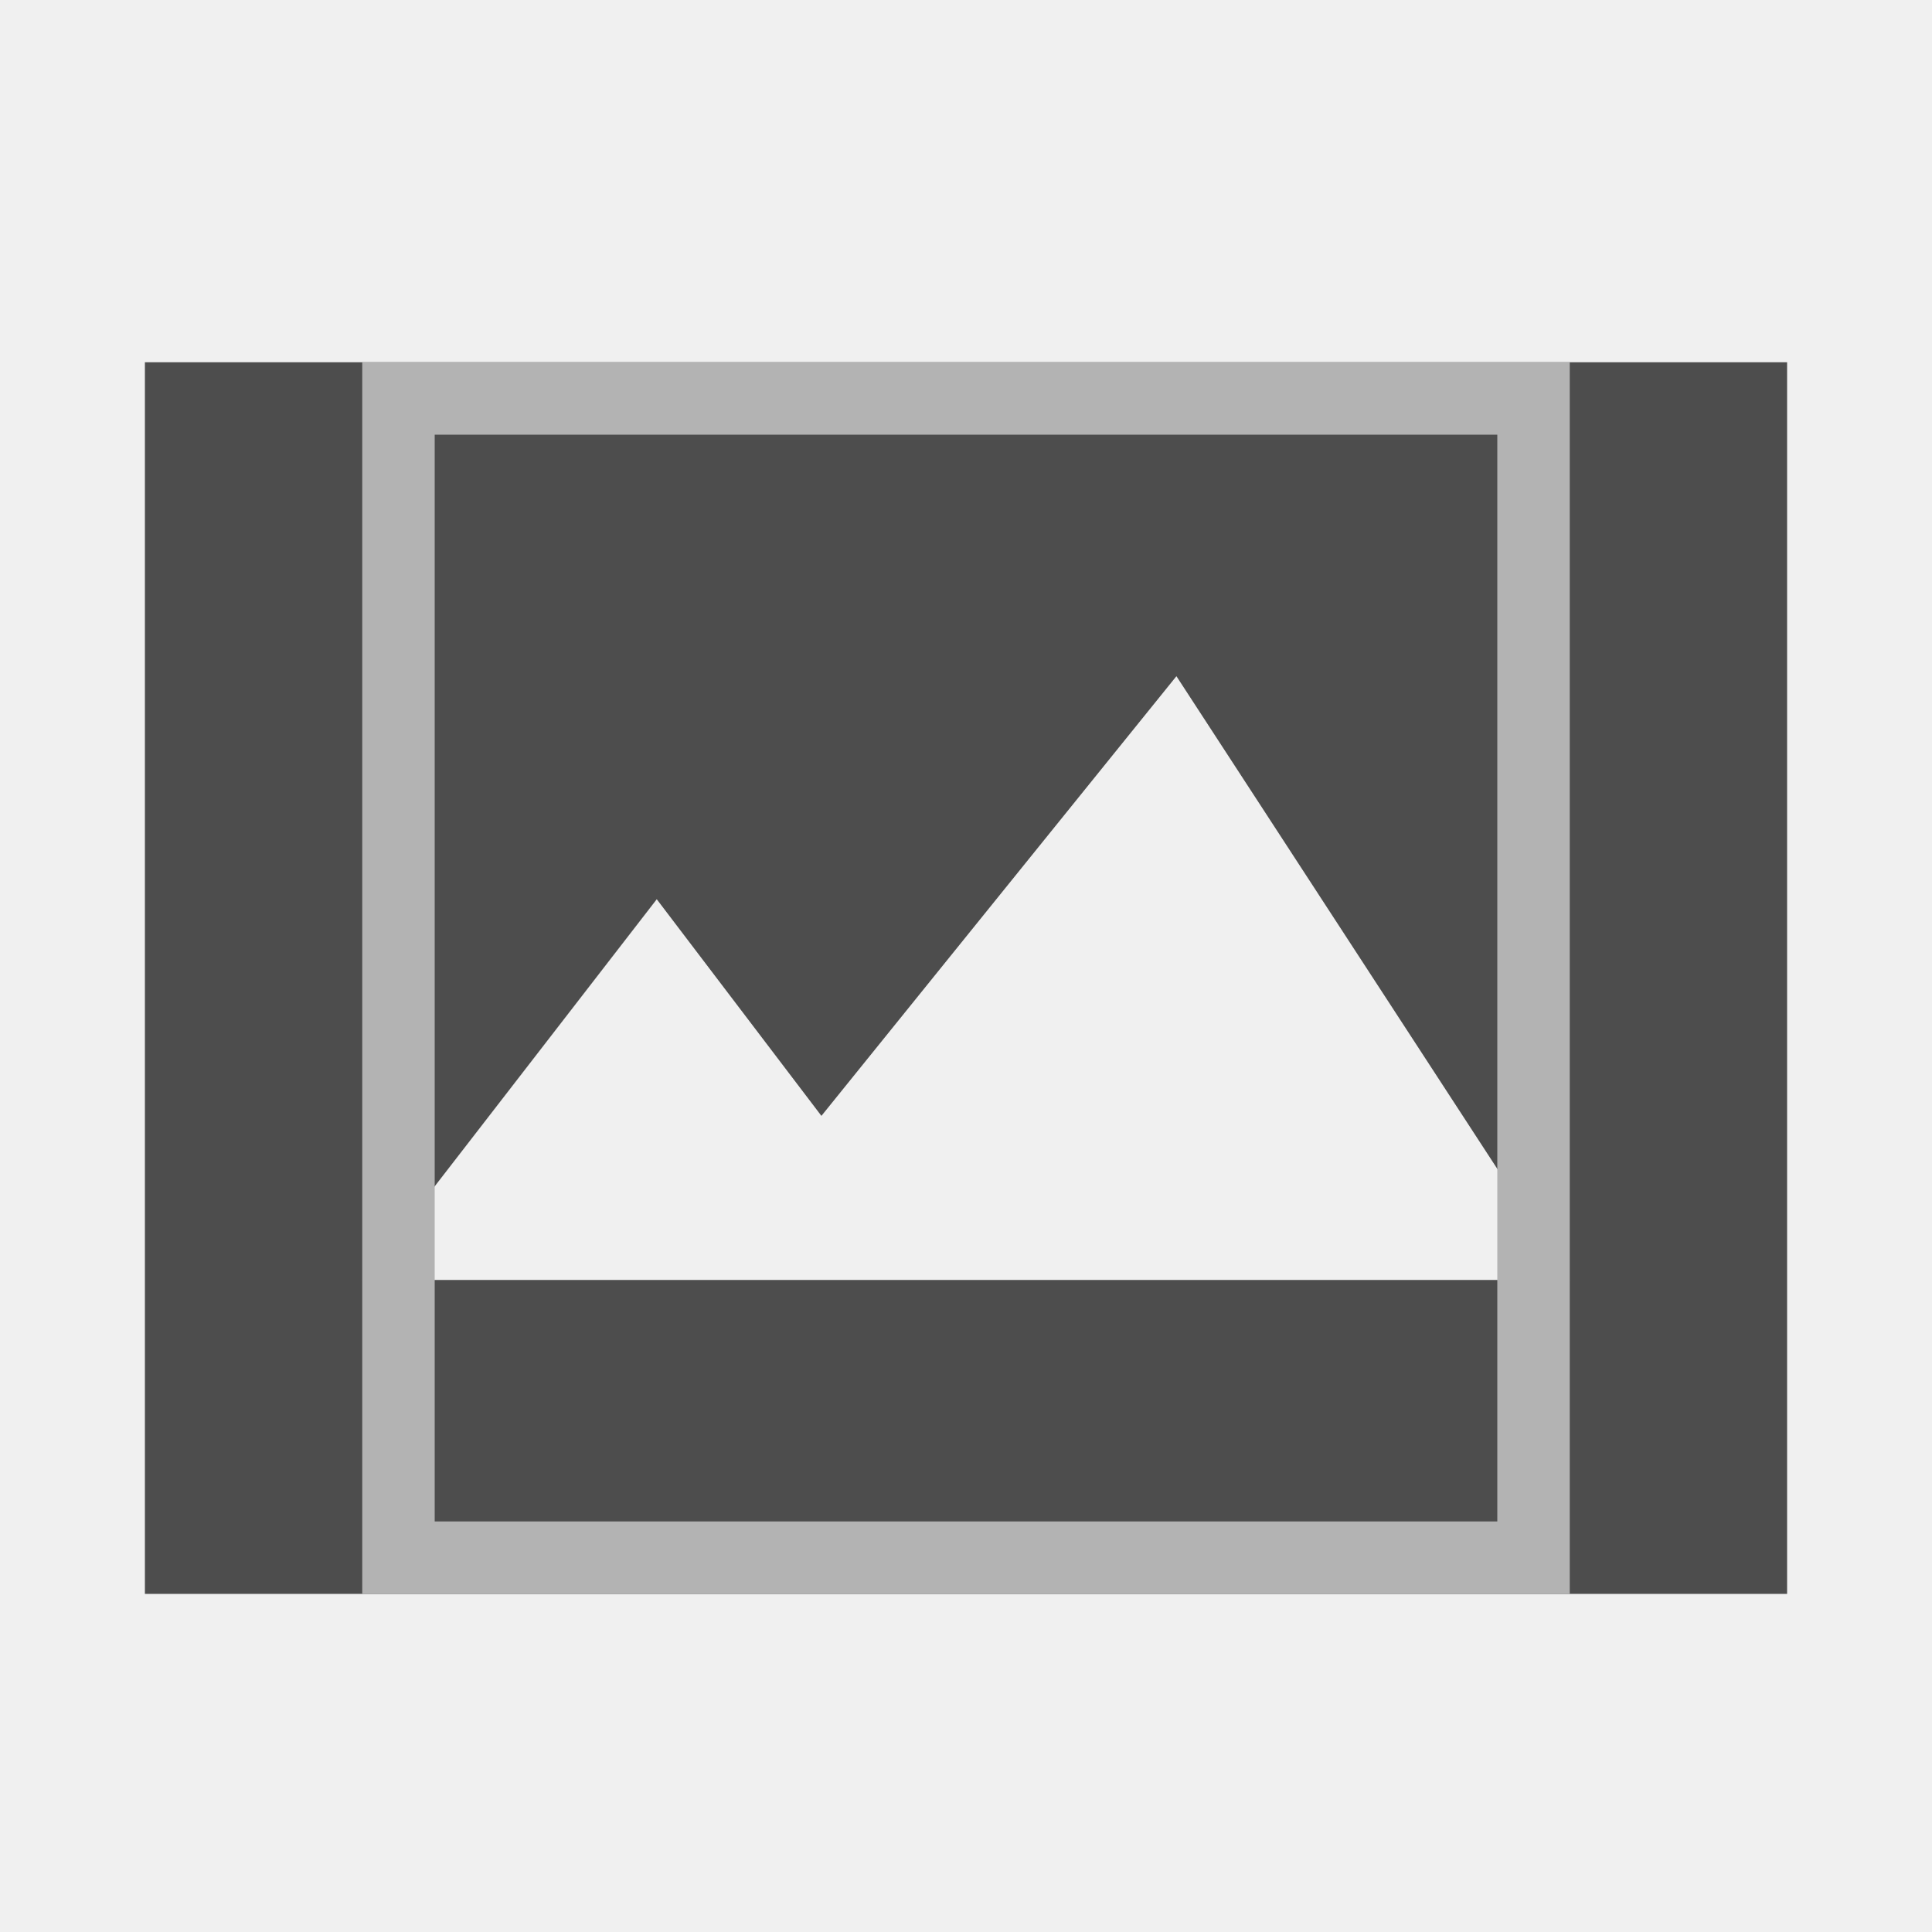 <svg xmlns="http://www.w3.org/2000/svg" width="80" height="80" viewBox="0 0 80 80"><g transform="translate(-1 -1)"><rect width="80" height="80" transform="translate(1 1)" fill="#f0f0f0"/><g transform="translate(15 15)"><g transform="translate(-22.8 -19.922)"><path d="M67-1V50H-1V-1Z" transform="translate(15.8 21.922)" fill="#4d4d4d"/><path d="M1796.955-399.443l12.195-15.765,6.818,8.97,14.7-18.206,16.283,25Z" transform="translate(-1773.155 458.366)" fill="#f0f0f0"/></g><g transform="translate(1 1)" fill="none" stroke="#b3b3b3" stroke-linecap="square" stroke-miterlimit="10" stroke-width="3"><rect width="50" height="51" stroke="none"/><rect x="1.5" y="1.5" width="47" height="48" fill="none"/></g></g></g></svg>